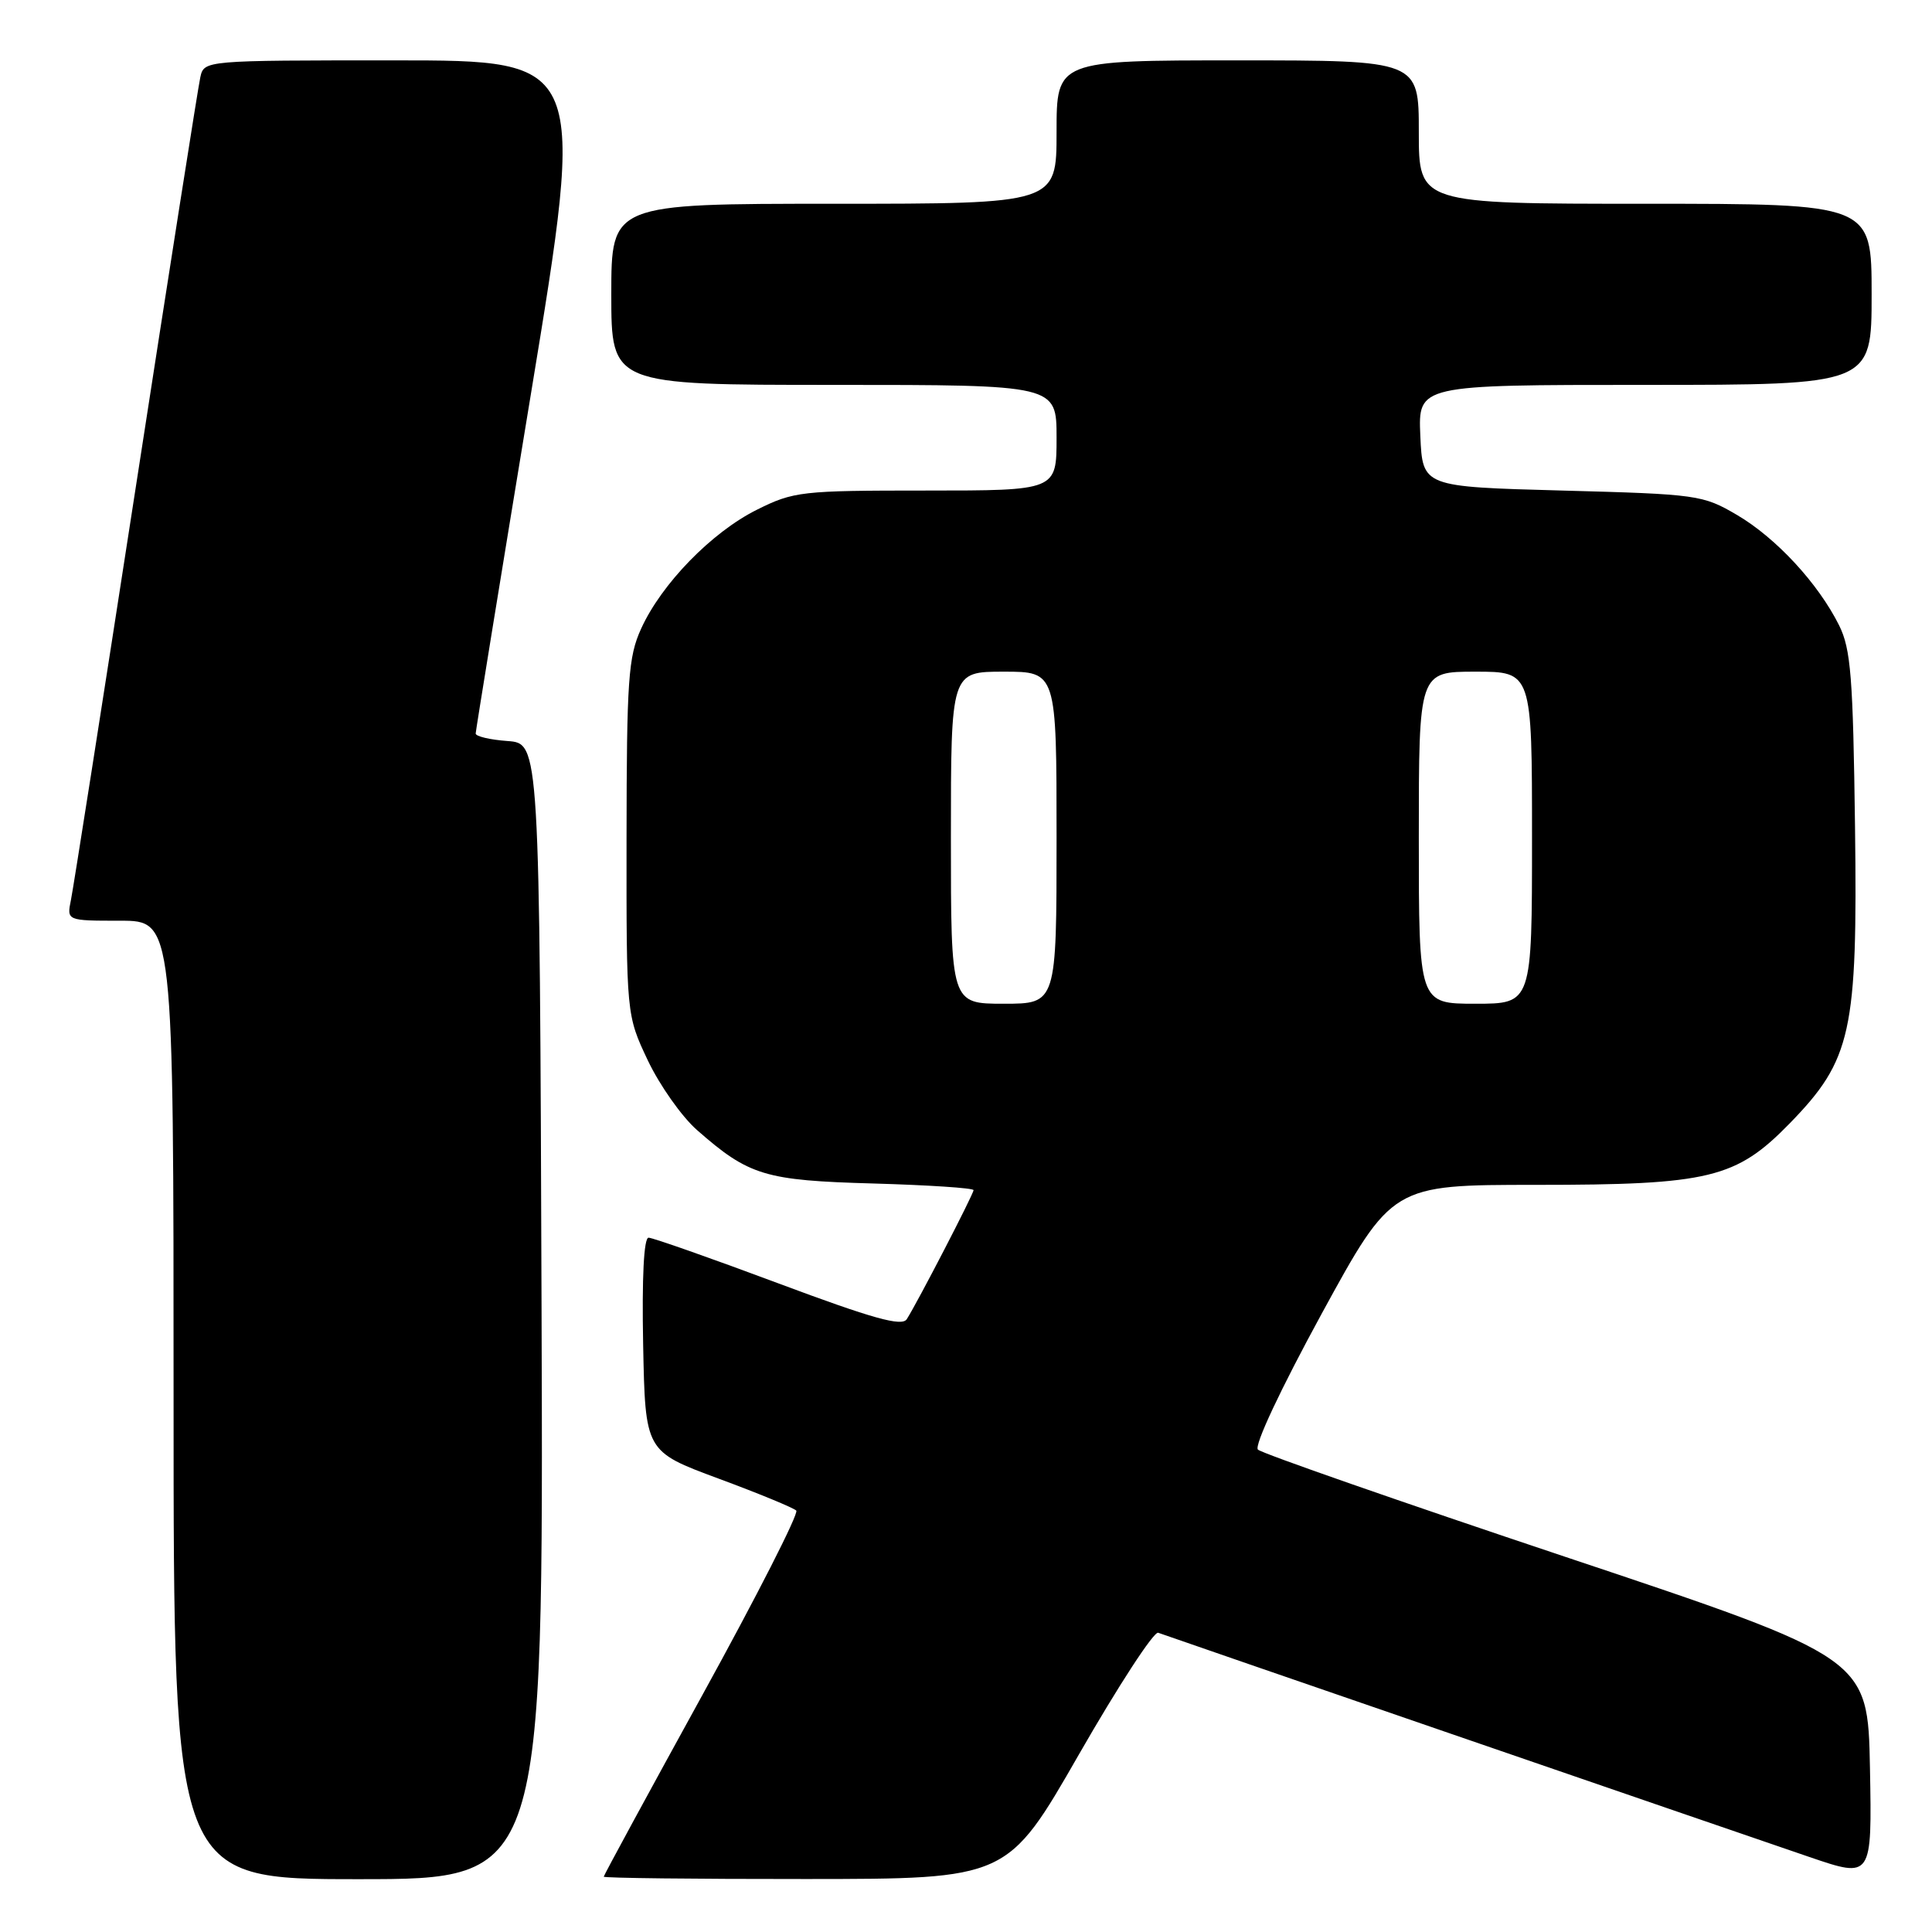 <?xml version="1.0" encoding="UTF-8" standalone="no"?>
<!DOCTYPE svg PUBLIC "-//W3C//DTD SVG 1.1//EN" "http://www.w3.org/Graphics/SVG/1.1/DTD/svg11.dtd" >
<svg xmlns="http://www.w3.org/2000/svg" xmlns:xlink="http://www.w3.org/1999/xlink" version="1.1" viewBox="0 0 256 256">
 <g >
 <path fill="currentColor"
d=" M 71.76 173.75 C 71.50 98.50 71.50 98.50 67.25 98.19 C 64.91 98.02 63.01 97.57 63.03 97.19 C 63.04 96.81 66.33 76.59 70.34 52.25 C 77.63 8.00 77.63 8.00 52.33 8.00 C 27.04 8.00 27.04 8.00 26.54 10.25 C 26.26 11.49 22.42 35.90 18.00 64.50 C 13.58 93.10 9.71 117.74 9.40 119.25 C 8.84 122.00 8.84 122.00 15.92 122.00 C 23.00 122.00 23.00 122.00 23.00 185.50 C 23.00 249.00 23.00 249.00 47.51 249.00 C 72.01 249.00 72.01 249.00 71.76 173.75 Z  M 142.97 232.46 C 148.18 223.38 152.90 216.13 153.47 216.35 C 154.64 216.79 227.10 241.74 239.78 246.07 C 248.05 248.89 248.05 248.89 247.78 234.29 C 247.50 219.69 247.50 219.69 207.53 206.33 C 185.55 198.98 167.17 192.57 166.68 192.08 C 166.16 191.56 169.67 184.09 175.12 174.09 C 184.46 157.00 184.46 157.00 203.55 157.00 C 226.51 157.00 230.04 156.14 237.16 148.84 C 245.34 140.43 246.15 136.76 245.80 109.58 C 245.54 89.69 245.25 86.00 243.69 82.86 C 240.93 77.32 235.36 71.29 230.17 68.24 C 225.64 65.58 224.94 65.48 207.00 65.00 C 188.50 64.50 188.50 64.50 188.20 57.75 C 187.91 51.00 187.91 51.00 217.95 51.00 C 248.00 51.00 248.00 51.00 248.00 39.00 C 248.00 27.00 248.00 27.00 218.00 27.00 C 188.00 27.00 188.00 27.00 188.00 17.50 C 188.00 8.00 188.00 8.00 164.00 8.00 C 140.00 8.00 140.00 8.00 140.00 17.50 C 140.00 27.00 140.00 27.00 110.50 27.00 C 81.00 27.00 81.00 27.00 81.00 39.00 C 81.00 51.00 81.00 51.00 110.50 51.00 C 140.00 51.00 140.00 51.00 140.00 58.00 C 140.00 65.00 140.00 65.00 122.70 65.00 C 106.16 65.00 105.17 65.11 100.28 67.55 C 94.30 70.53 87.64 77.37 84.95 83.31 C 83.25 87.04 83.04 90.06 83.02 111.00 C 83.00 134.50 83.00 134.50 85.84 140.51 C 87.41 143.81 90.34 147.97 92.36 149.74 C 99.24 155.78 101.33 156.42 115.75 156.82 C 123.04 157.03 129.00 157.42 129.00 157.70 C 129.00 158.22 121.57 172.58 120.15 174.80 C 119.51 175.80 115.69 174.74 103.13 170.05 C 94.22 166.72 86.48 164.00 85.94 164.00 C 85.31 164.00 85.05 169.28 85.22 178.16 C 85.50 192.32 85.50 192.32 95.18 195.91 C 100.51 197.88 105.16 199.80 105.51 200.16 C 105.87 200.53 100.27 211.52 93.08 224.58 C 85.89 237.65 80.00 248.49 80.00 248.67 C 80.00 248.85 92.04 248.99 106.75 248.98 C 133.50 248.97 133.50 248.97 142.97 232.46 Z  M 126.00 111.00 C 126.00 89.00 126.00 89.00 133.00 89.00 C 140.00 89.00 140.00 89.00 140.00 111.00 C 140.00 133.00 140.00 133.00 133.00 133.00 C 126.00 133.00 126.00 133.00 126.00 111.00 Z  M 188.00 111.00 C 188.00 89.00 188.00 89.00 195.50 89.00 C 203.00 89.00 203.00 89.00 203.00 111.00 C 203.00 133.00 203.00 133.00 195.50 133.00 C 188.00 133.00 188.00 133.00 188.00 111.00 Z "/>
</g>
</svg>